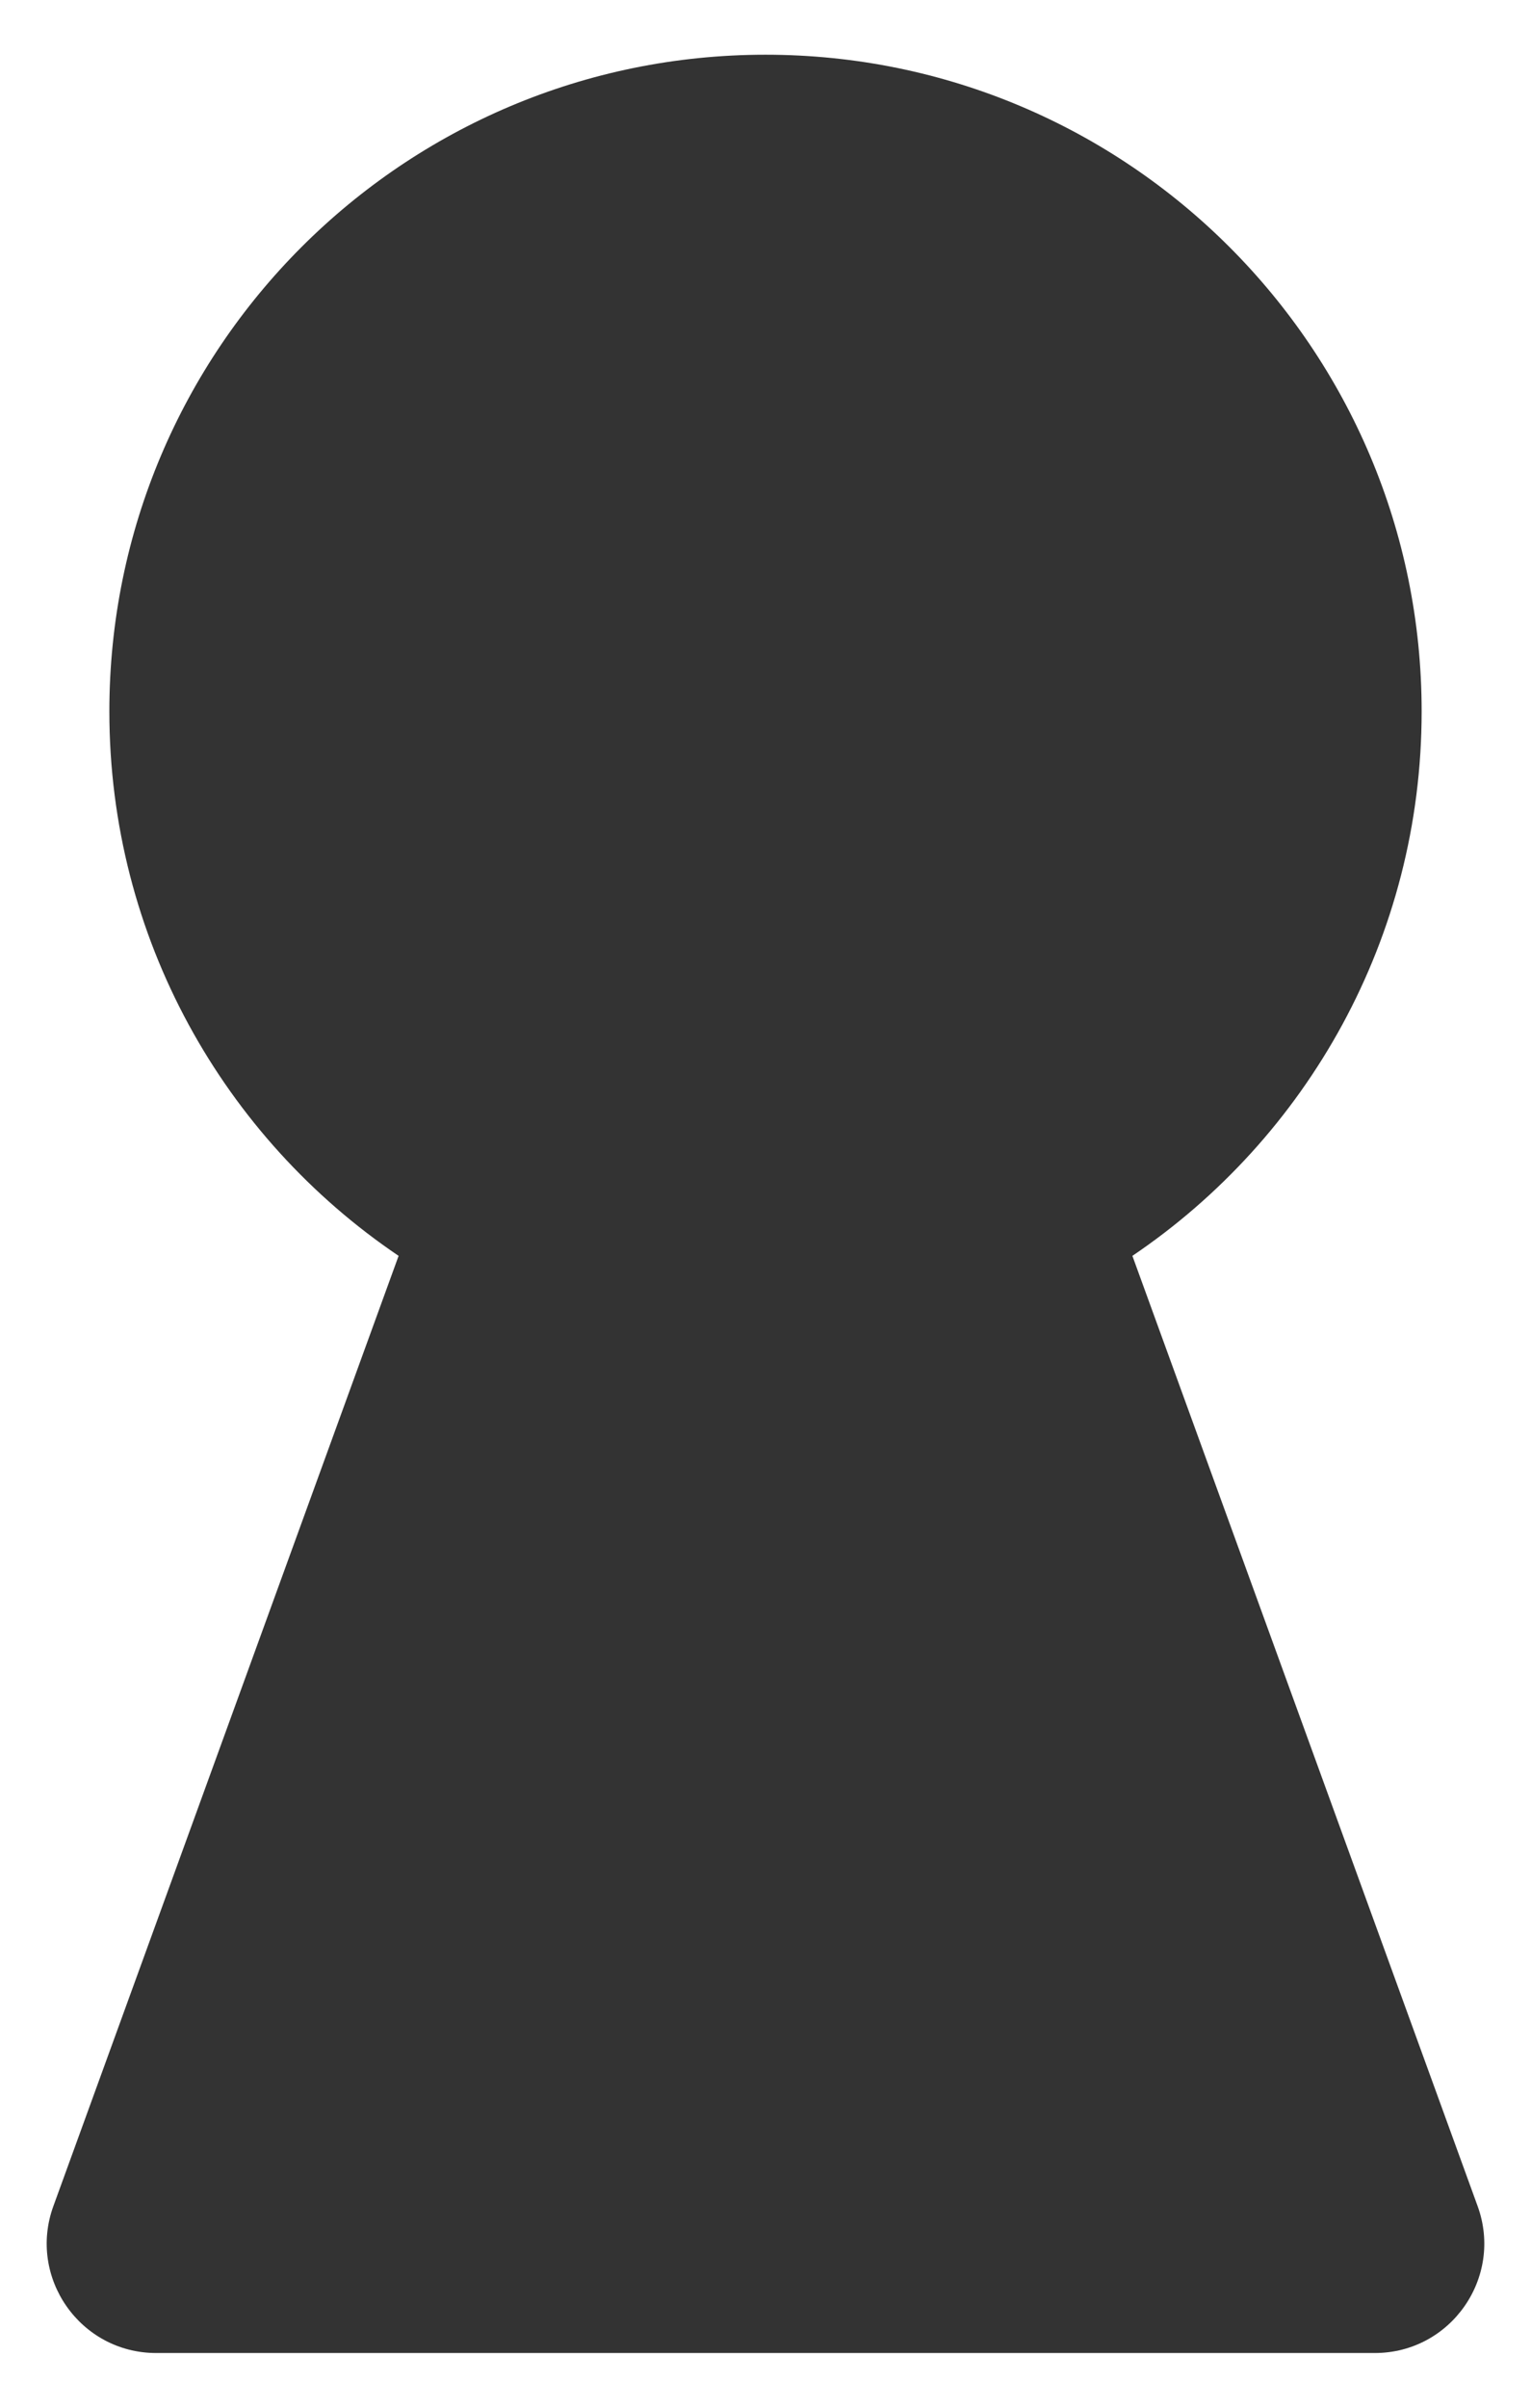 <svg width="14" height="22" viewBox="0 0 14 22" fill="none" xmlns="http://www.w3.org/2000/svg">
<path fill-rule="evenodd" clip-rule="evenodd" d="M10.355 11.475C11.951 10.397 13 8.571 13 6.5C13 3.186 10.314 0.5 7 0.5C3.686 0.5 1 3.186 1 6.5C1 8.571 2.049 10.397 3.645 11.475L0.488 20.158C0.251 20.81 0.734 21.5 1.428 21.5H12.572C13.266 21.5 13.749 20.81 13.512 20.158L10.355 11.475Z" fill="#333333"/>
</svg>
